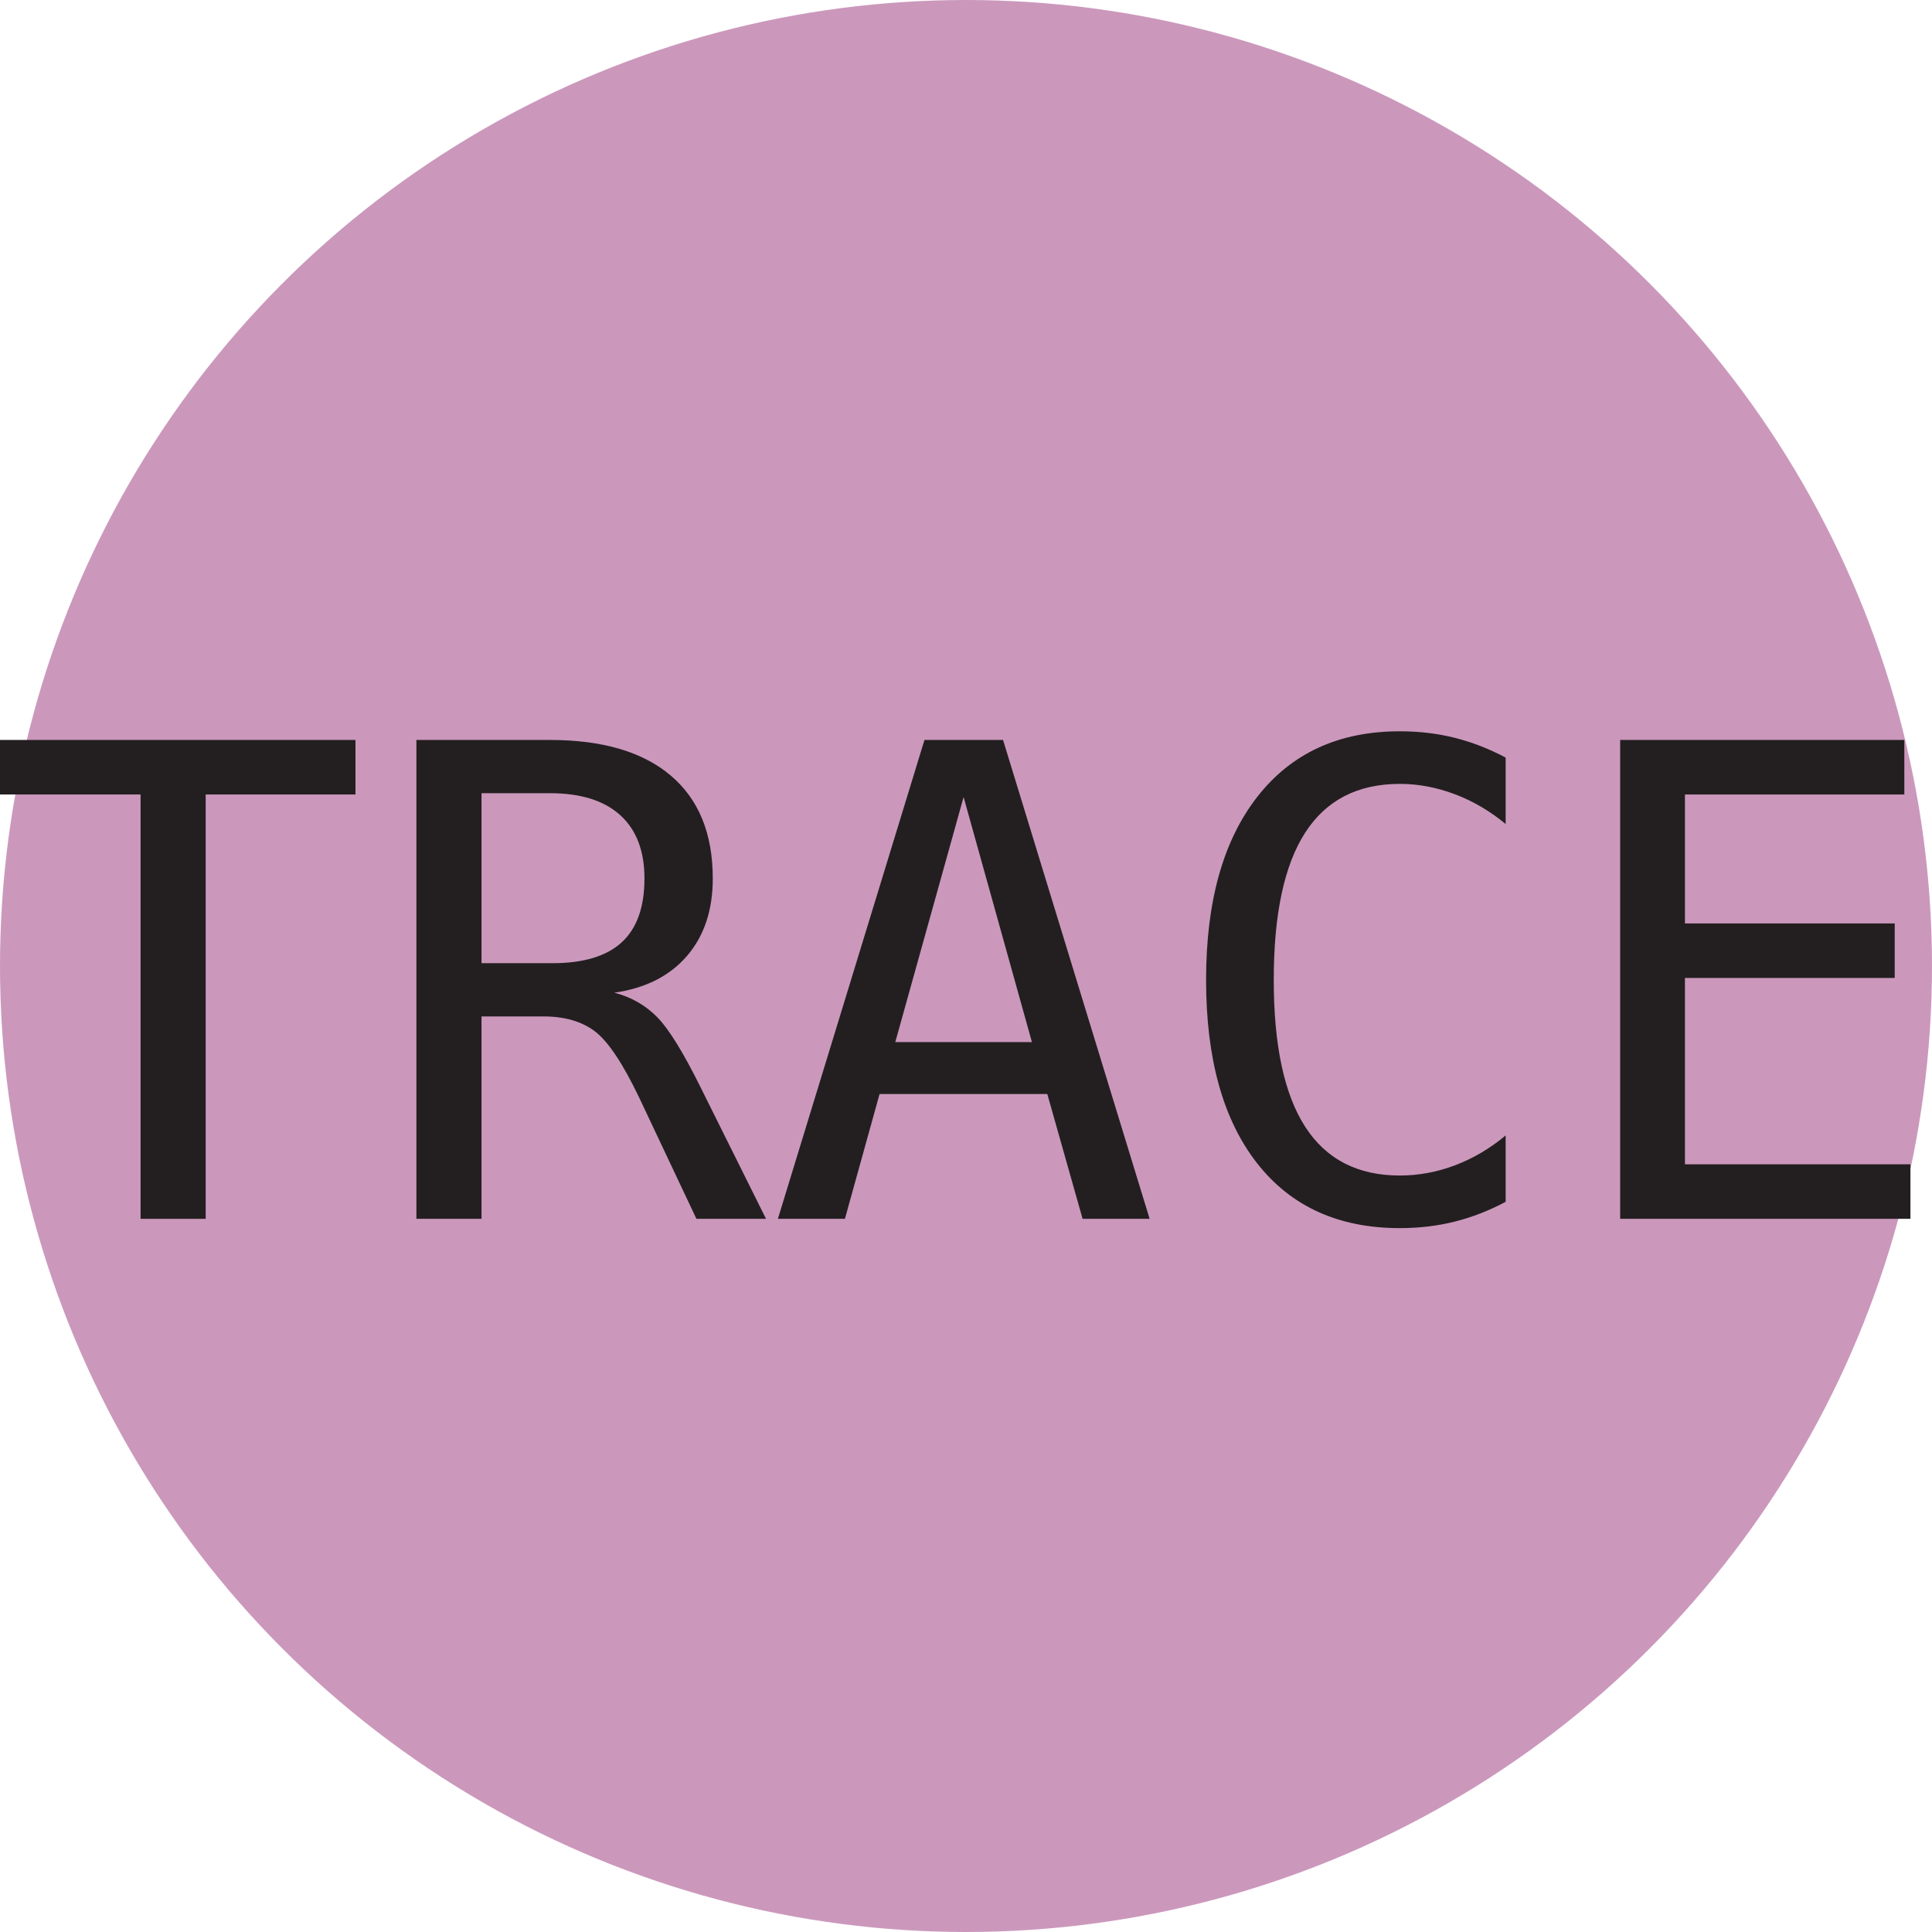 <svg xmlns="http://www.w3.org/2000/svg" width="16px" height="16px" viewBox="0 0 2048 2048">
    <circle fill-opacity="0.6" r="1024" cx="1024" cy="1024" fill="#a85490"/>
    <g transform="scale(0.34)">
        <path fill-opacity="1" transform="translate(-77.72, 3800) rotate(180) scale(-1, 1)"
              fill="#231f20" d="M47 1493h1139v-170h-467v-1323h-203v1323h-469v170z"/>
        <path fill-opacity="1" transform="translate(1155.28, 3800) rotate(180) scale(-1, 1)" fill="#231f20"
              d="M760 705q78 -20 133 -75.5t137 -221.5l203 -408h-217l-178 377q-77 161 -138.5 207.5t-160.5 46.5h-193v-631h-203v1493h416q246 0 377 -111t131 -321q0 -148 -80.5 -241.5t-226.5 -114.5zM346 1327v-530h221q145 0 216 65t71 199q0 129 -75.5 197.5t-219.5 68.5h-213z "/>
        <path fill-opacity="1" transform="translate(2388.28, 3800) rotate(180) scale(-1, 1)"
              fill="#231f20"
              d="M616 1315l-213 -764h426zM494 1493h245l457 -1493h-209l-110 389h-523l-108 -389h-209z"/>
        <path fill-opacity="1" transform="translate(3621.28, 3800) rotate(180) scale(-1, 1)"
              fill="#231f20"
              d="M1073 53q-77 -41 -158 -61.5t-172 -20.5q-287 0 -445.5 203t-158.5 571q0 366 159.5 570.5t444.5 204.5q91 0 172 -20.5t158 -61.5v-207q-74 61 -159 93t-171 32q-197 0 -295 -152t-98 -459q0 -306 98 -458t295 -152q88 0 172.5 32t157.5 93v-207z"/>
        <path fill-opacity="1" transform="translate(4854.28, 3800) rotate(180) scale(-1, 1)" fill="#231f20"
              d="M197 1493h886v-170h-684v-402h654v-170h-654v-581h703v-170h-905v1493z"/>
    </g>
</svg>